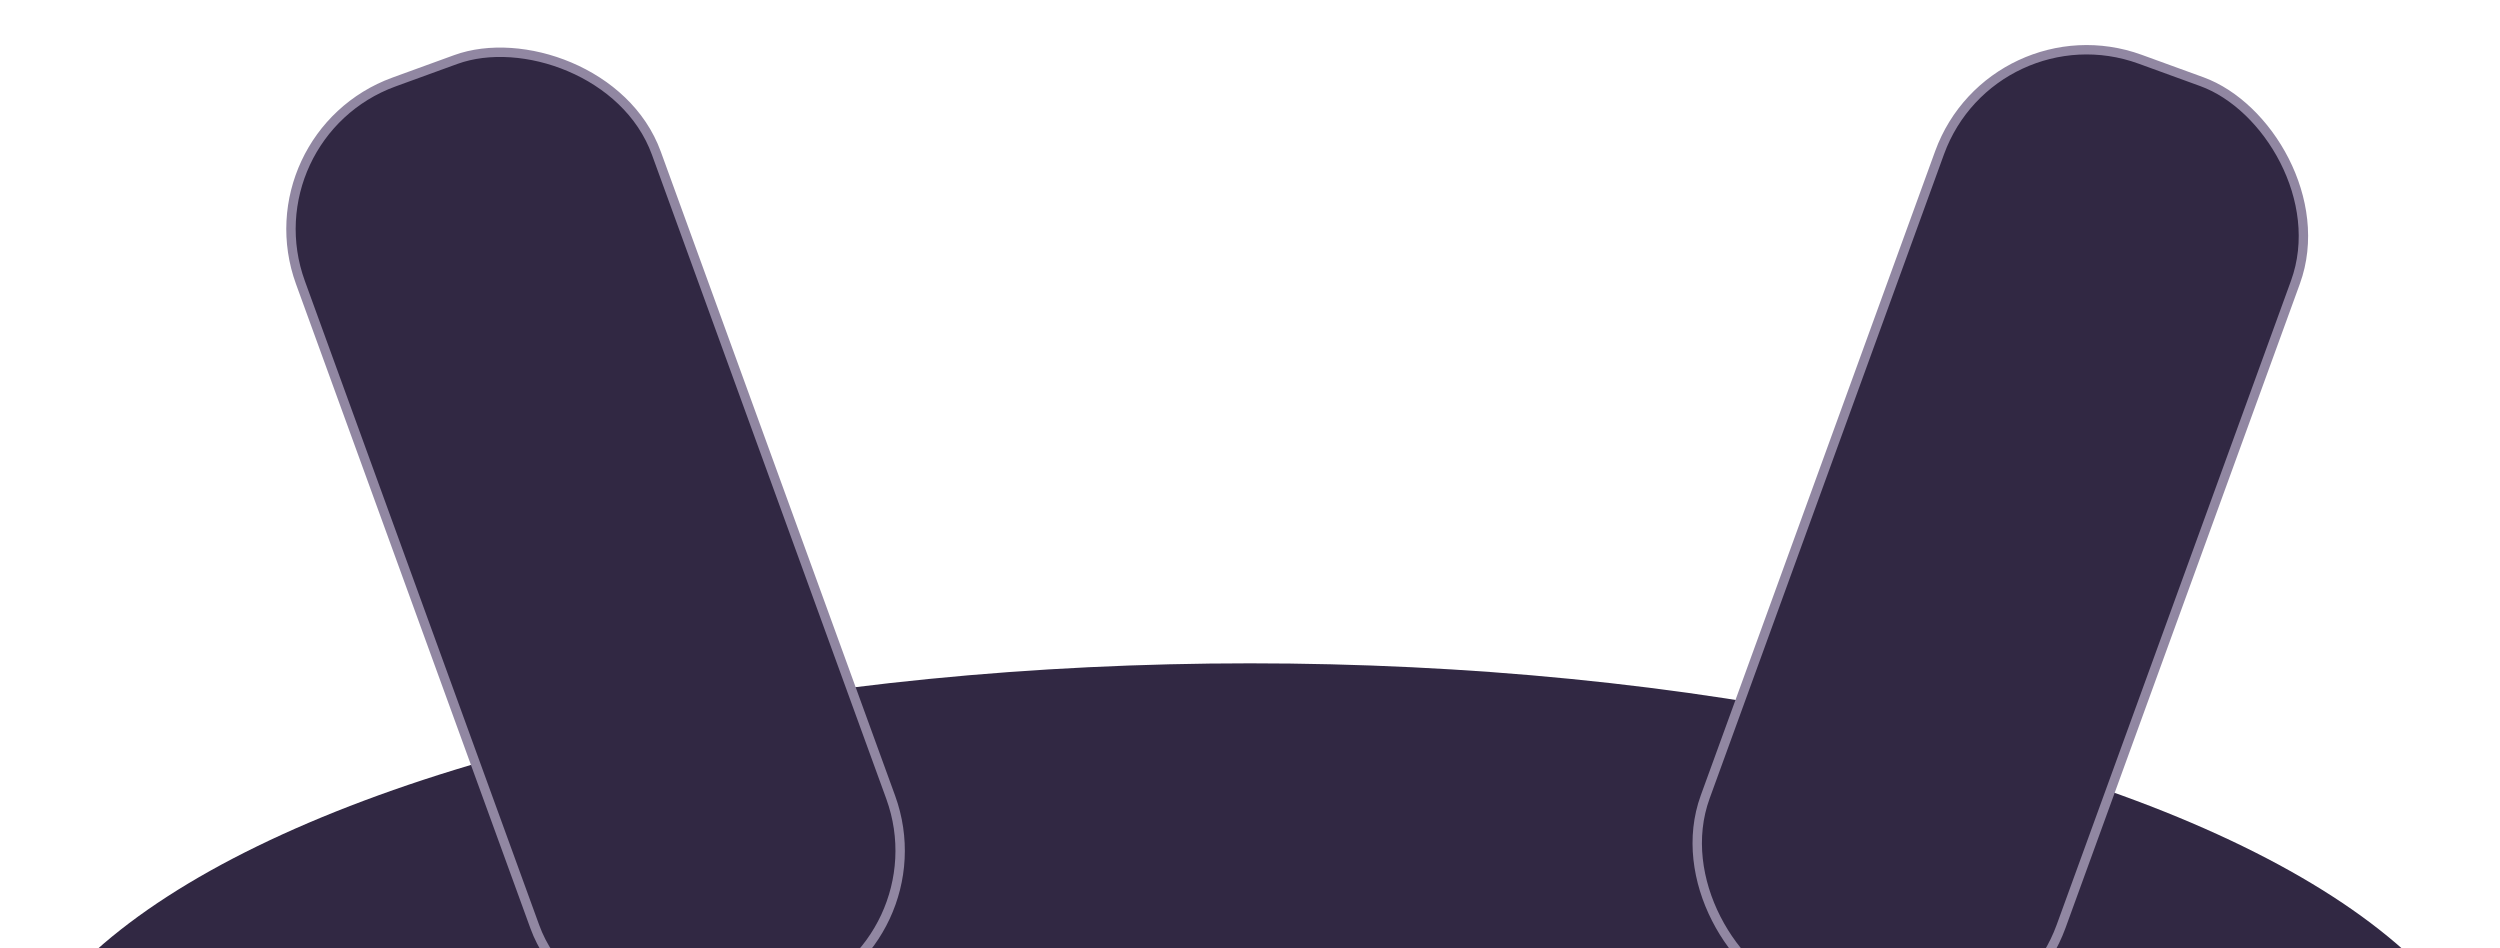 <svg width="799" height="303" viewBox="0 0 799 303" fill="none" xmlns="http://www.w3.org/2000/svg">
<ellipse cx="399.5" cy="361" rx="399.5" ry="149" fill="#312843"/>
<rect x="1.923" y="0.897" width="319" height="121" rx="50" transform="matrix(0.342 0.94 0.94 -0.342 77.423 41.807)" fill="#312843" stroke="#9187A2" stroke-width="3"/>
<rect x="-0.897" y="-1.923" width="319" height="121" rx="50" transform="matrix(0.342 -0.94 -0.94 -0.342 640.125 341.569)" fill="#312843" stroke="#9187A2" stroke-width="3"/>
</svg>
